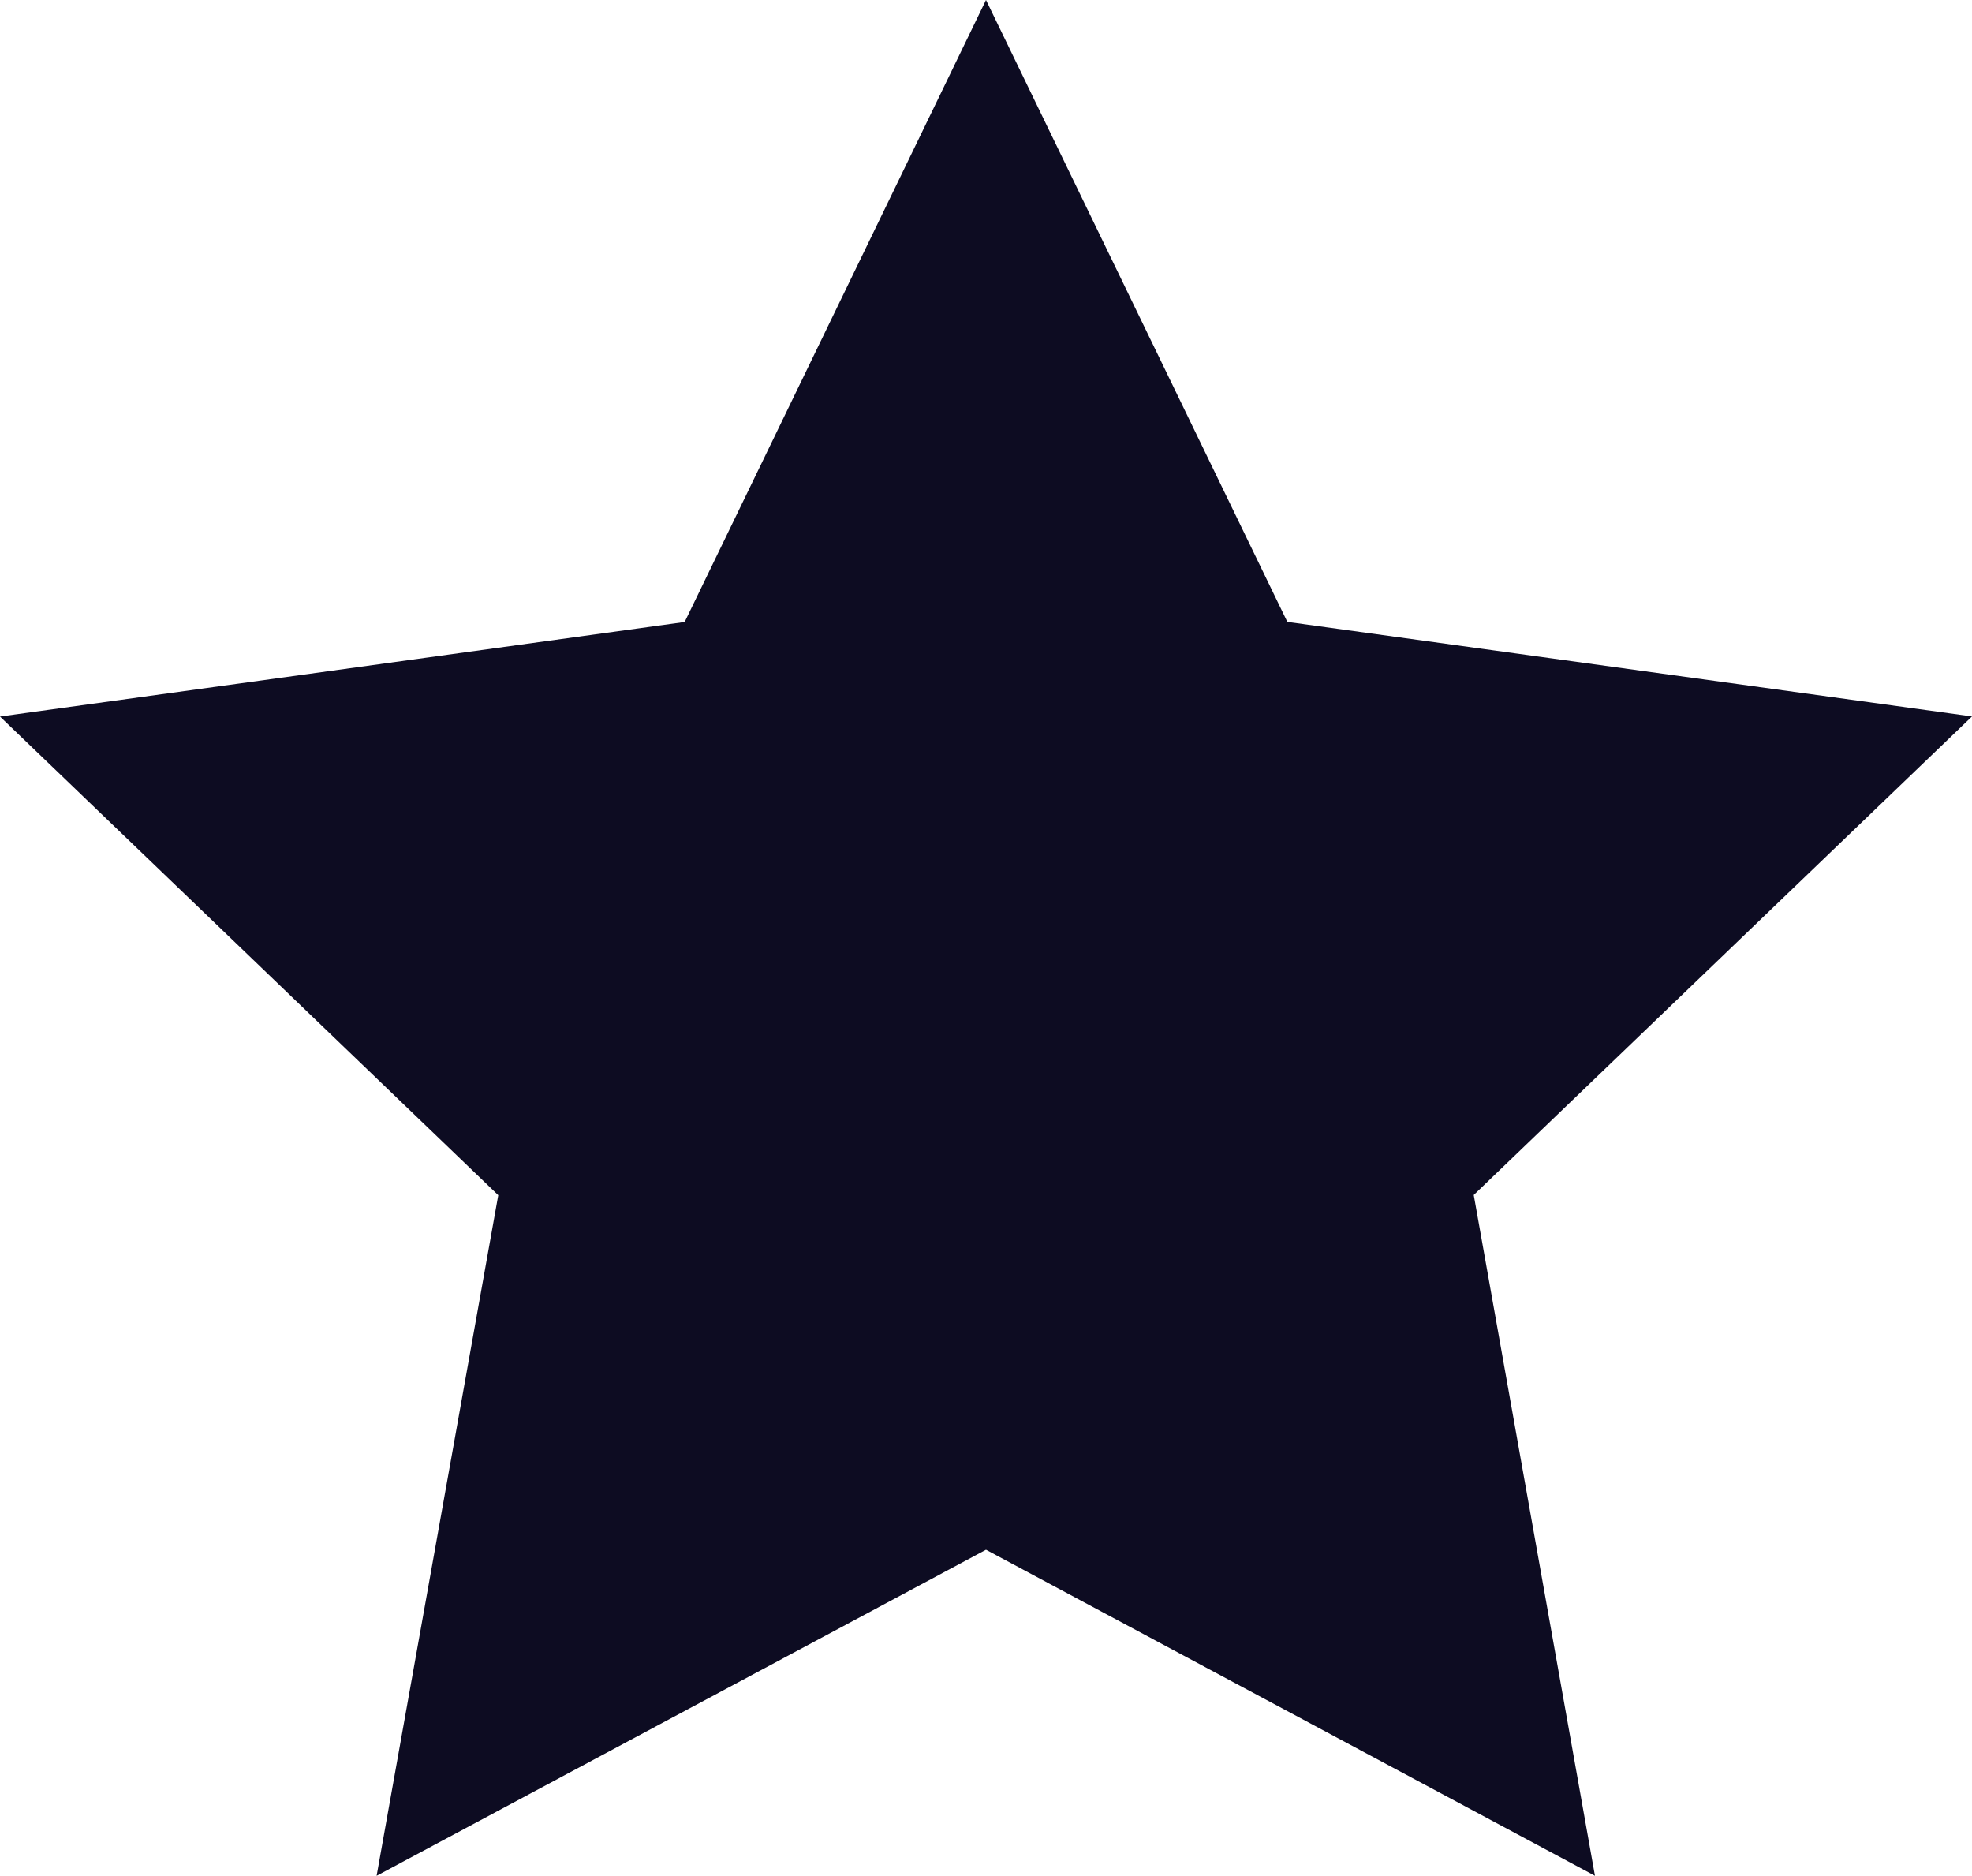 <svg xmlns="http://www.w3.org/2000/svg" width="18.546" height="17.639">
    <path d="m9.273.587 2.834 5.848 6.439.889-4.686 4.5L15 18.226 9.273 15.16l-5.731 3.066 1.144-6.4L0 7.325l6.439-.889z" transform="translate(0 -.587)" style="fill:#0d0c22"/>
</svg>
